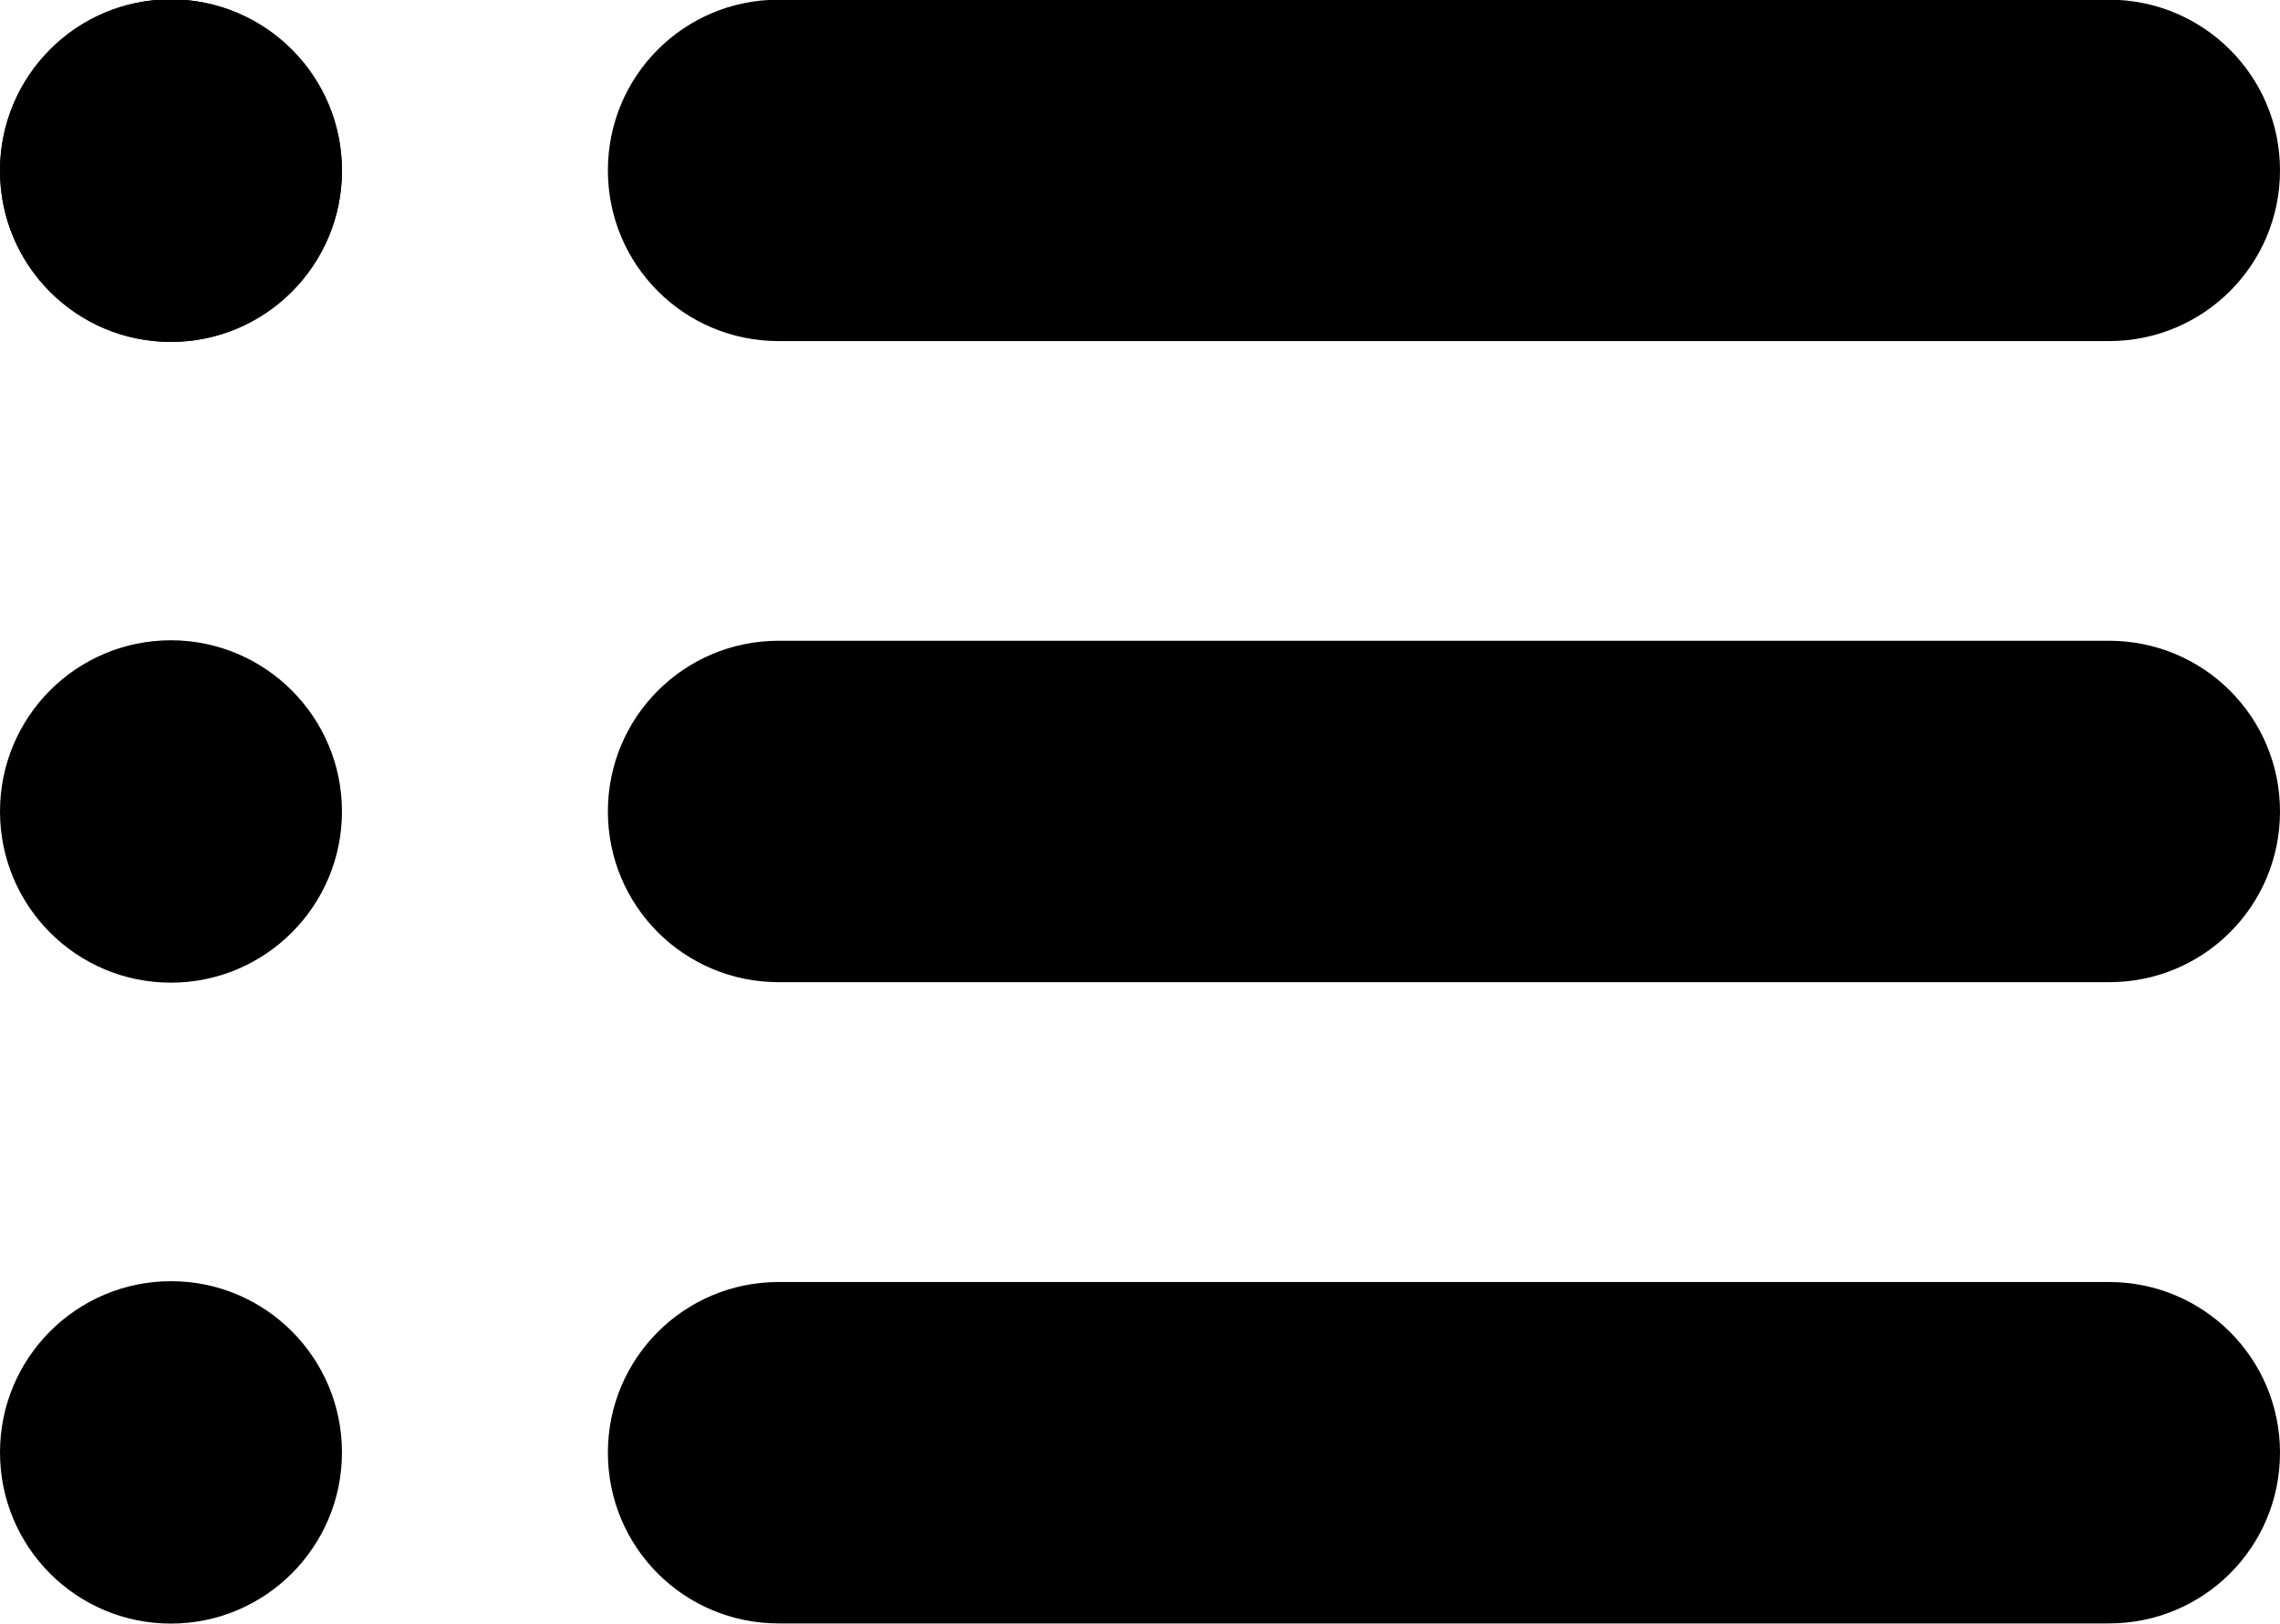 <svg version="1.1" id="Layer_1" xmlns="http://www.w3.org/2000/svg" xmlns:xlink="http://www.w3.org/1999/xlink" x="0px" y="0px"
	 viewBox="0 0 1403.5 1000" xml:space="preserve">
<g>
	<path d="M1298.2,210H479.3c-58.2,0-105.1-47-105.1-105.1c0-58.2,46.9-105.1,105.1-105.1h818.9
		c58.2,0,105.3,47,105.3,105.1S1356.5,210,1298.2,210z M1403.5,499.6c0-58.2-47-105.1-105.3-105.1H479.3
		c-58.2,0-105.1,47-105.1,105.1s46.9,105.1,105.1,105.1h818.9C1356.5,604.8,1403.5,557.8,1403.5,499.6z M1403.5,894.4
		c0-58.1-47-105.1-105.3-105.1H479.3c-58.2,0-105.1,47-105.1,105.1c0,58.2,46.9,105.1,105.1,105.1h818.9
		C1356.5,999.5,1403.5,952.6,1403.5,894.4z"/>
	<path d="M210.5,105.1c0,58.1-47.2,105.4-105.3,105.4C47,210.5,0,163.3,0,105.1S47-0.4,105.3-0.4
		C163.4-0.2,210.5,46.8,210.5,105.1z"/>
	<path d="M210.5,105.1c0,58.1-47.2,105.4-105.3,105.4C47,210.5,0,163.3,0,105.1S47-0.4,105.3-0.4
		C163.4-0.2,210.5,46.8,210.5,105.1z"/>
	<path d="M210.5,499.6c0,58.2-47.2,105.4-105.3,105.4C47,605,0,557.8,0,499.6s47-105.4,105.3-105.4
		C163.4,394.3,210.5,441.5,210.5,499.6z"/>
	<path d="M210.5,894.2c0,58.2-47.2,105.4-105.3,105.4C47,999.6,0,952.5,0,894.2c0-58.1,47-105.4,105.3-105.4
		C163.4,788.8,210.5,836,210.5,894.2z"/>
</g>
</svg>
